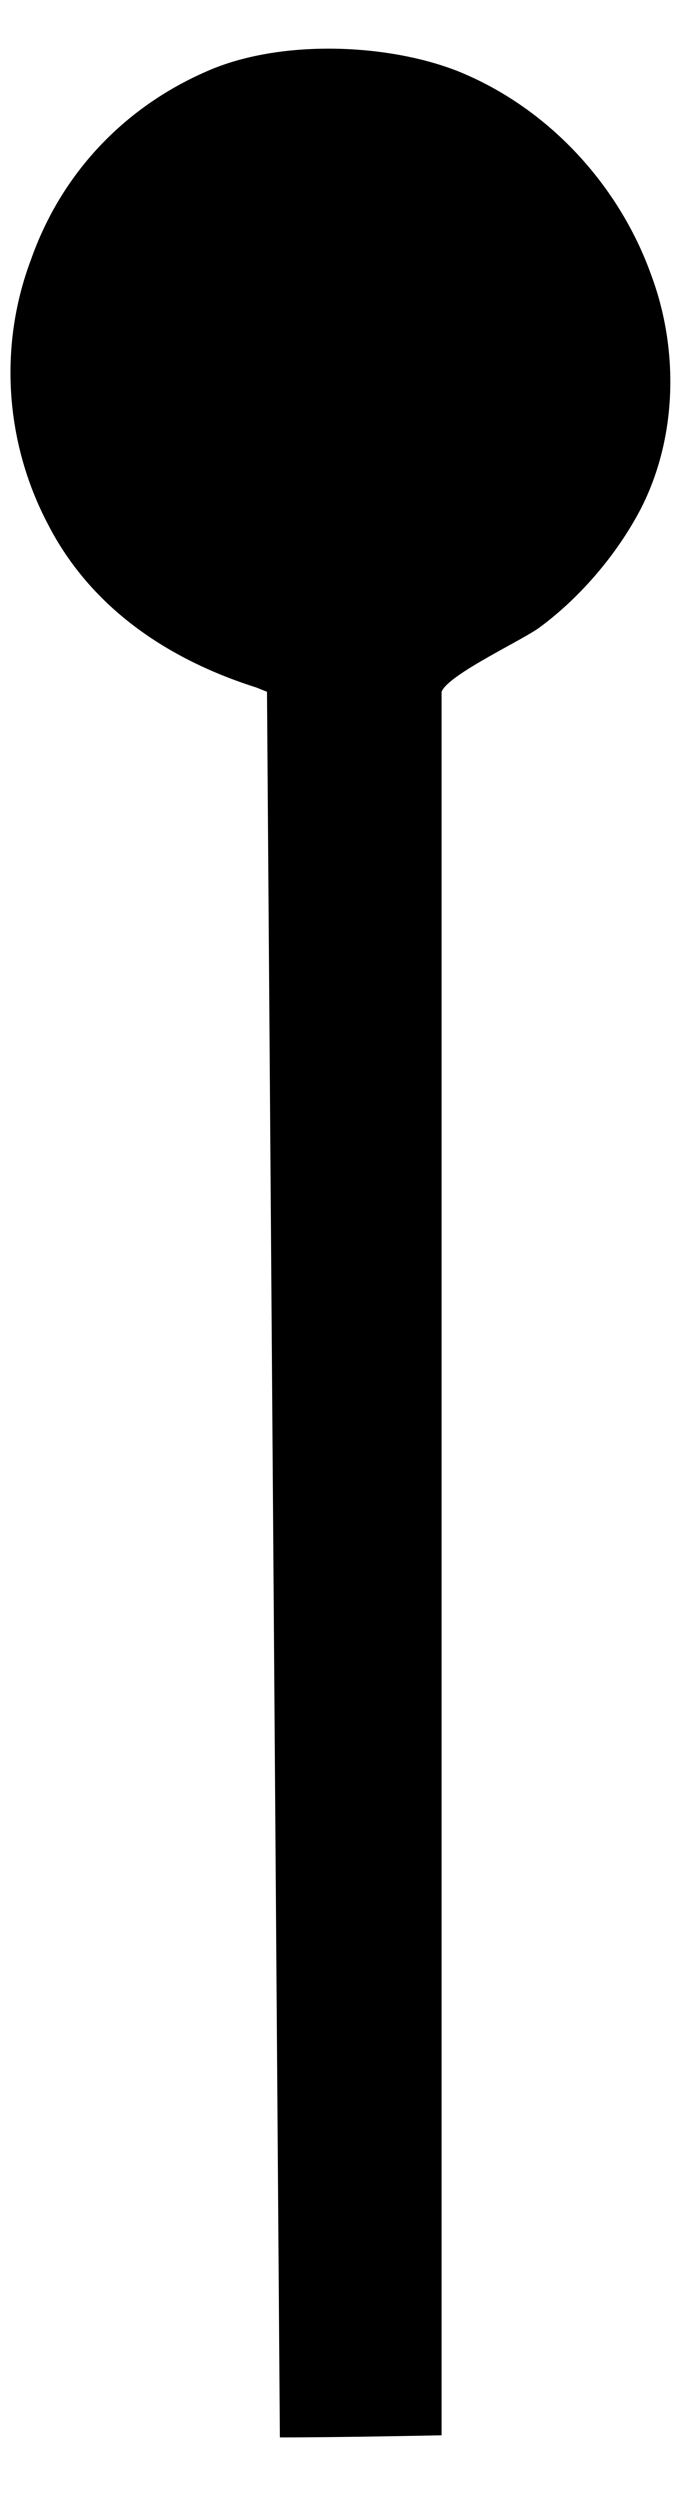 <svg width="7" height="26" viewBox="0 0 7 26" fill="none" xmlns="http://www.w3.org/2000/svg">
<path d="M2.911 25.35L2.777 7.195L2.665 7.15C1.75 6.86 0.946 6.324 0.499 5.453C0.052 4.604 -0.015 3.599 0.32 2.706C0.633 1.813 1.281 1.12 2.152 0.741C2.911 0.406 4.027 0.45 4.764 0.741C5.702 1.12 6.439 1.924 6.774 2.862C7.065 3.644 7.042 4.559 6.663 5.296C6.417 5.765 6.037 6.212 5.613 6.525C5.434 6.659 4.66 7.016 4.593 7.195V25.328C4.593 25.328 3.536 25.35 2.911 25.35Z" fill="black"/>
</svg>
